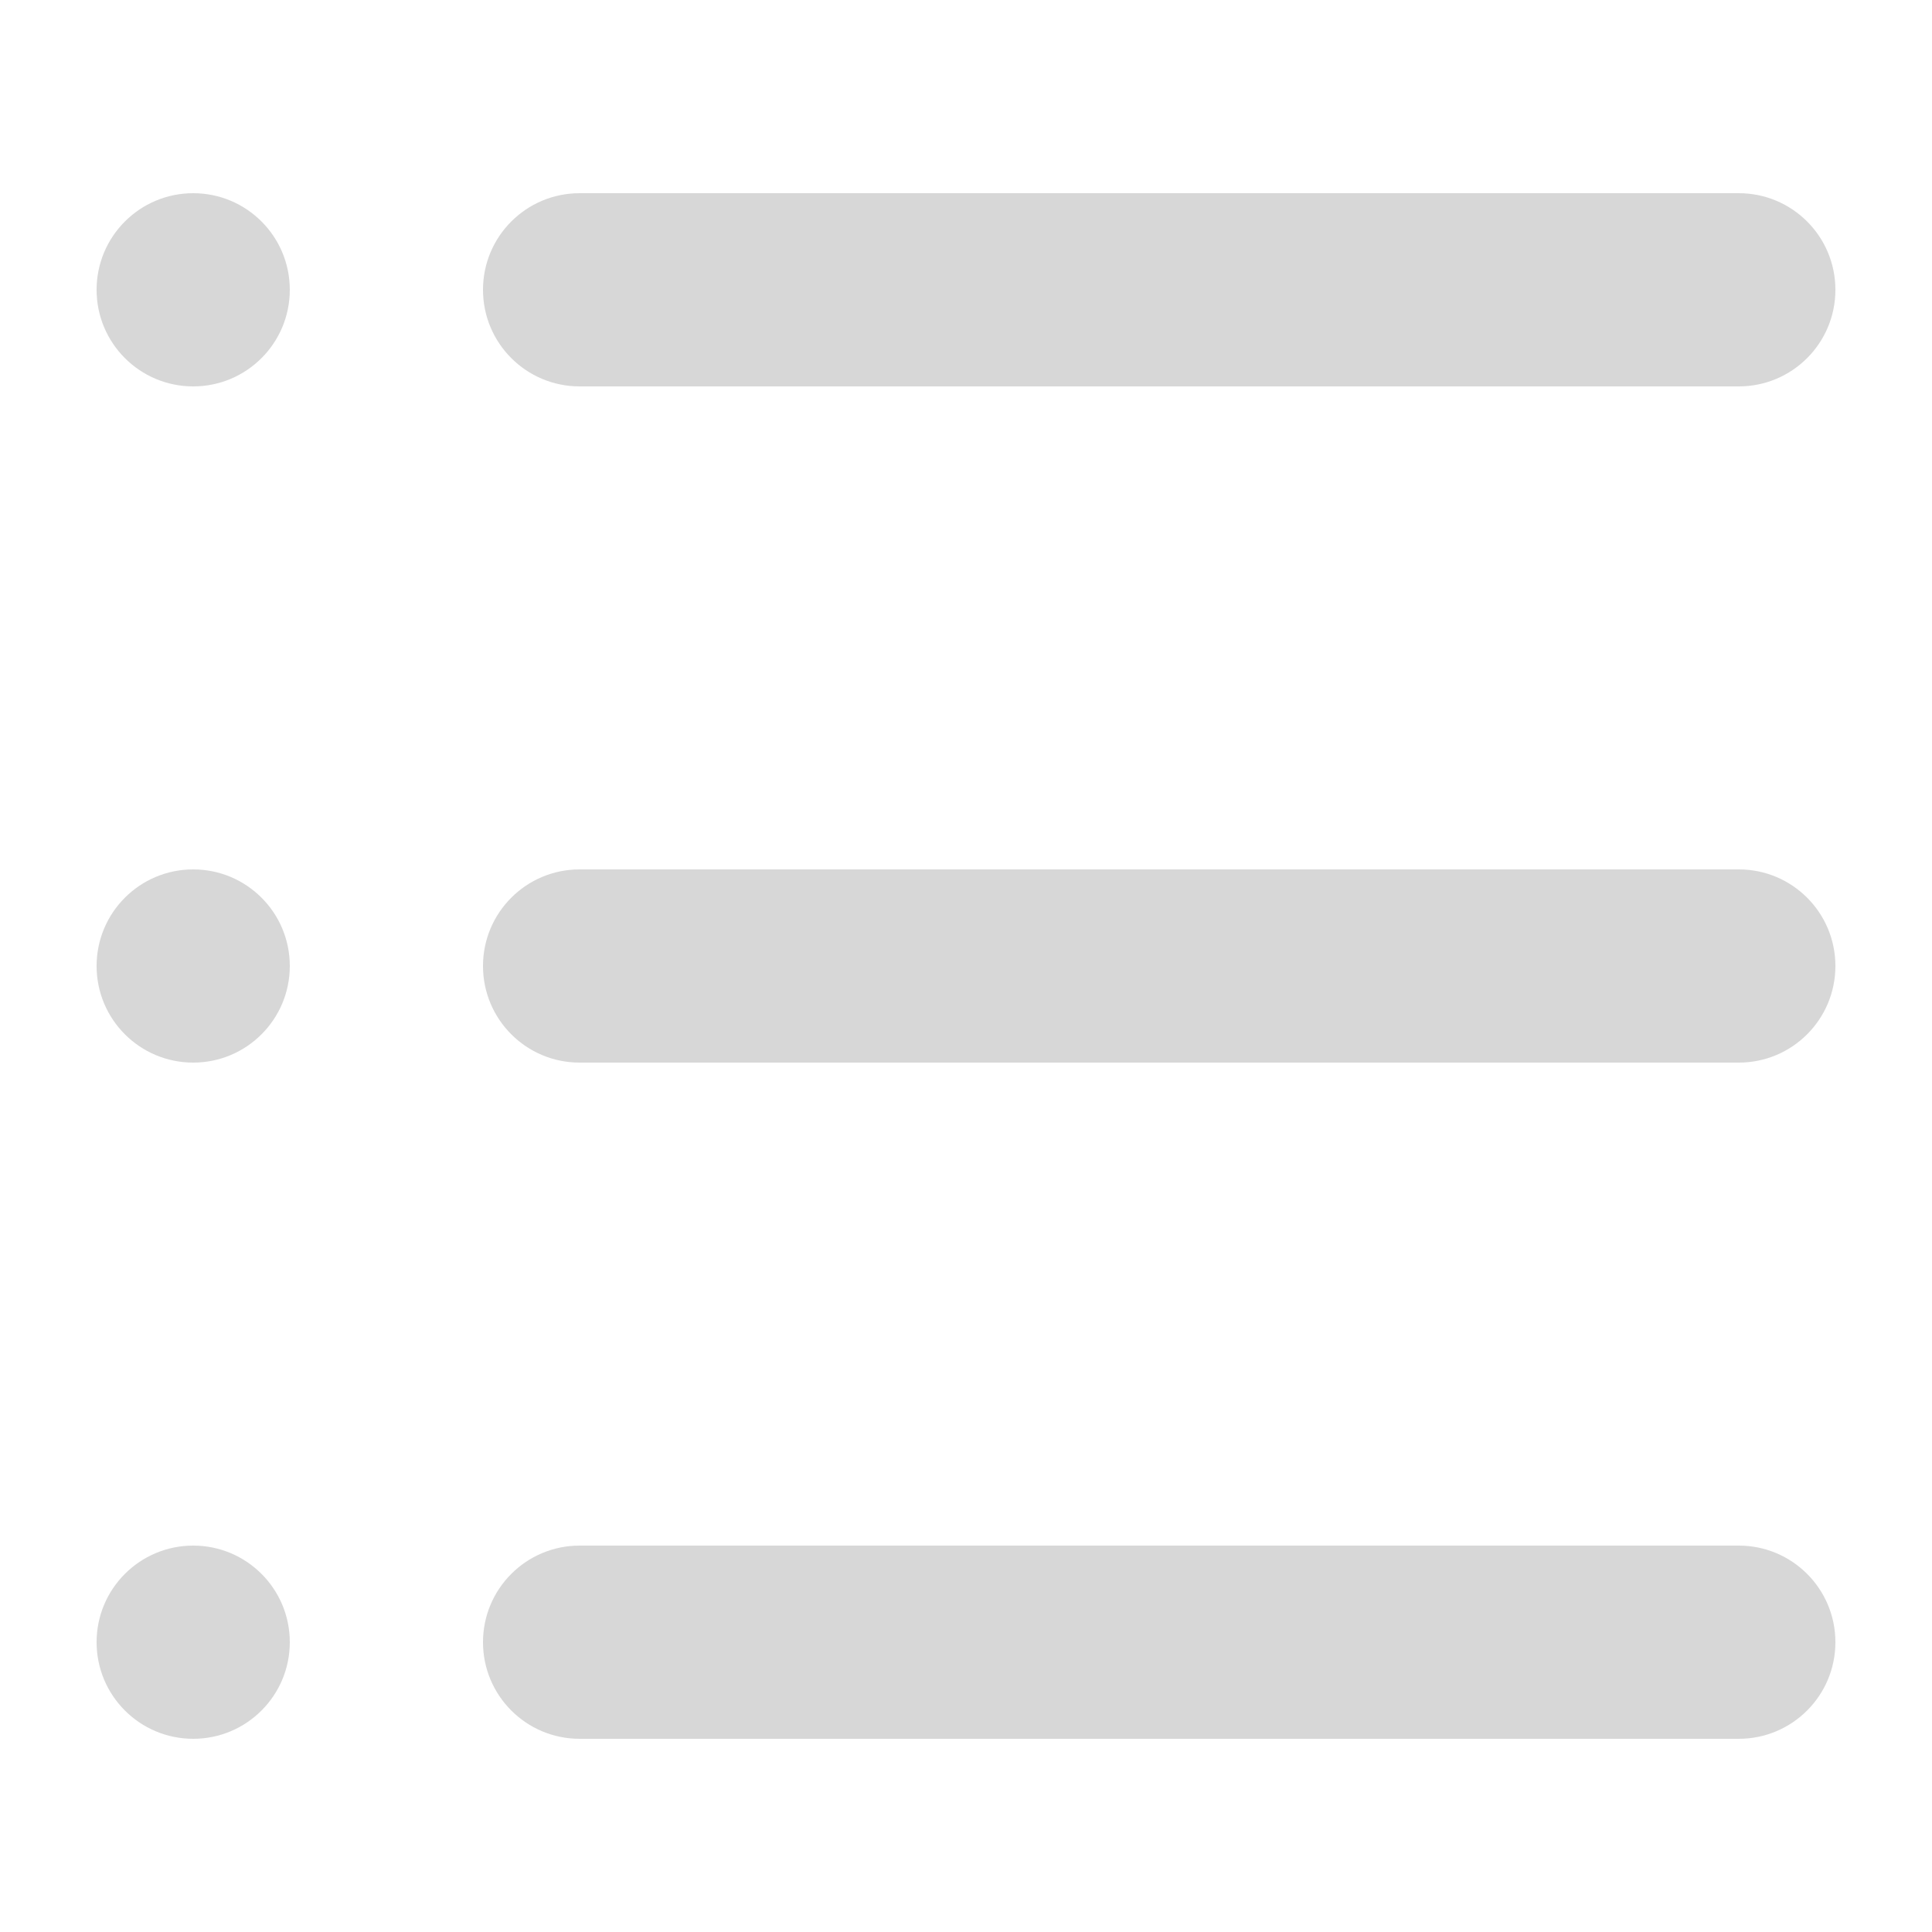 <svg width="24" height="24" viewBox="0 0 24 24" fill="none" xmlns="http://www.w3.org/2000/svg">
<path d="M21.6 4.8H7.2C6.537 4.8 6 4.263 6 3.6C6 2.937 6.537 2.4 7.2 2.4H21.6C22.263 2.4 22.8 2.937 22.8 3.6C22.8 4.263 22.263 4.8 21.6 4.8Z" fill="#D7D7D7"/>
<path d="M3.6 3.6C3.6 4.263 3.063 4.8 2.4 4.8C1.737 4.8 1.2 4.263 1.2 3.6C1.2 2.937 1.737 2.4 2.4 2.4C3.063 2.4 3.6 2.937 3.6 3.6Z" fill="#D7D7D7"/>
<path d="M21.6 13.2H7.2C6.537 13.2 6 12.663 6 12C6 11.337 6.537 10.8 7.2 10.8H21.6C22.263 10.8 22.8 11.337 22.8 12C22.8 12.663 22.263 13.2 21.6 13.2Z" fill="#D7D7D7"/>
<path d="M3.6 12C3.6 12.663 3.063 13.2 2.4 13.2C1.737 13.2 1.2 12.663 1.2 12C1.2 11.337 1.737 10.8 2.4 10.8C3.063 10.8 3.6 11.337 3.6 12Z" fill="#D7D7D7"/>
<path d="M21.6 21.6H7.2C6.537 21.6 6 21.063 6 20.4C6 19.737 6.537 19.2 7.2 19.2H21.6C22.263 19.2 22.8 19.737 22.8 20.4C22.8 21.063 22.263 21.6 21.6 21.6Z" fill="#D7D7D7"/>
<path d="M3.6 20.4C3.6 21.063 3.063 21.6 2.4 21.6C1.737 21.6 1.2 21.063 1.2 20.4C1.2 19.737 1.737 19.2 2.4 19.2C3.063 19.2 3.6 19.737 3.6 20.4Z" fill="#D7D7D7"/>
</svg>
